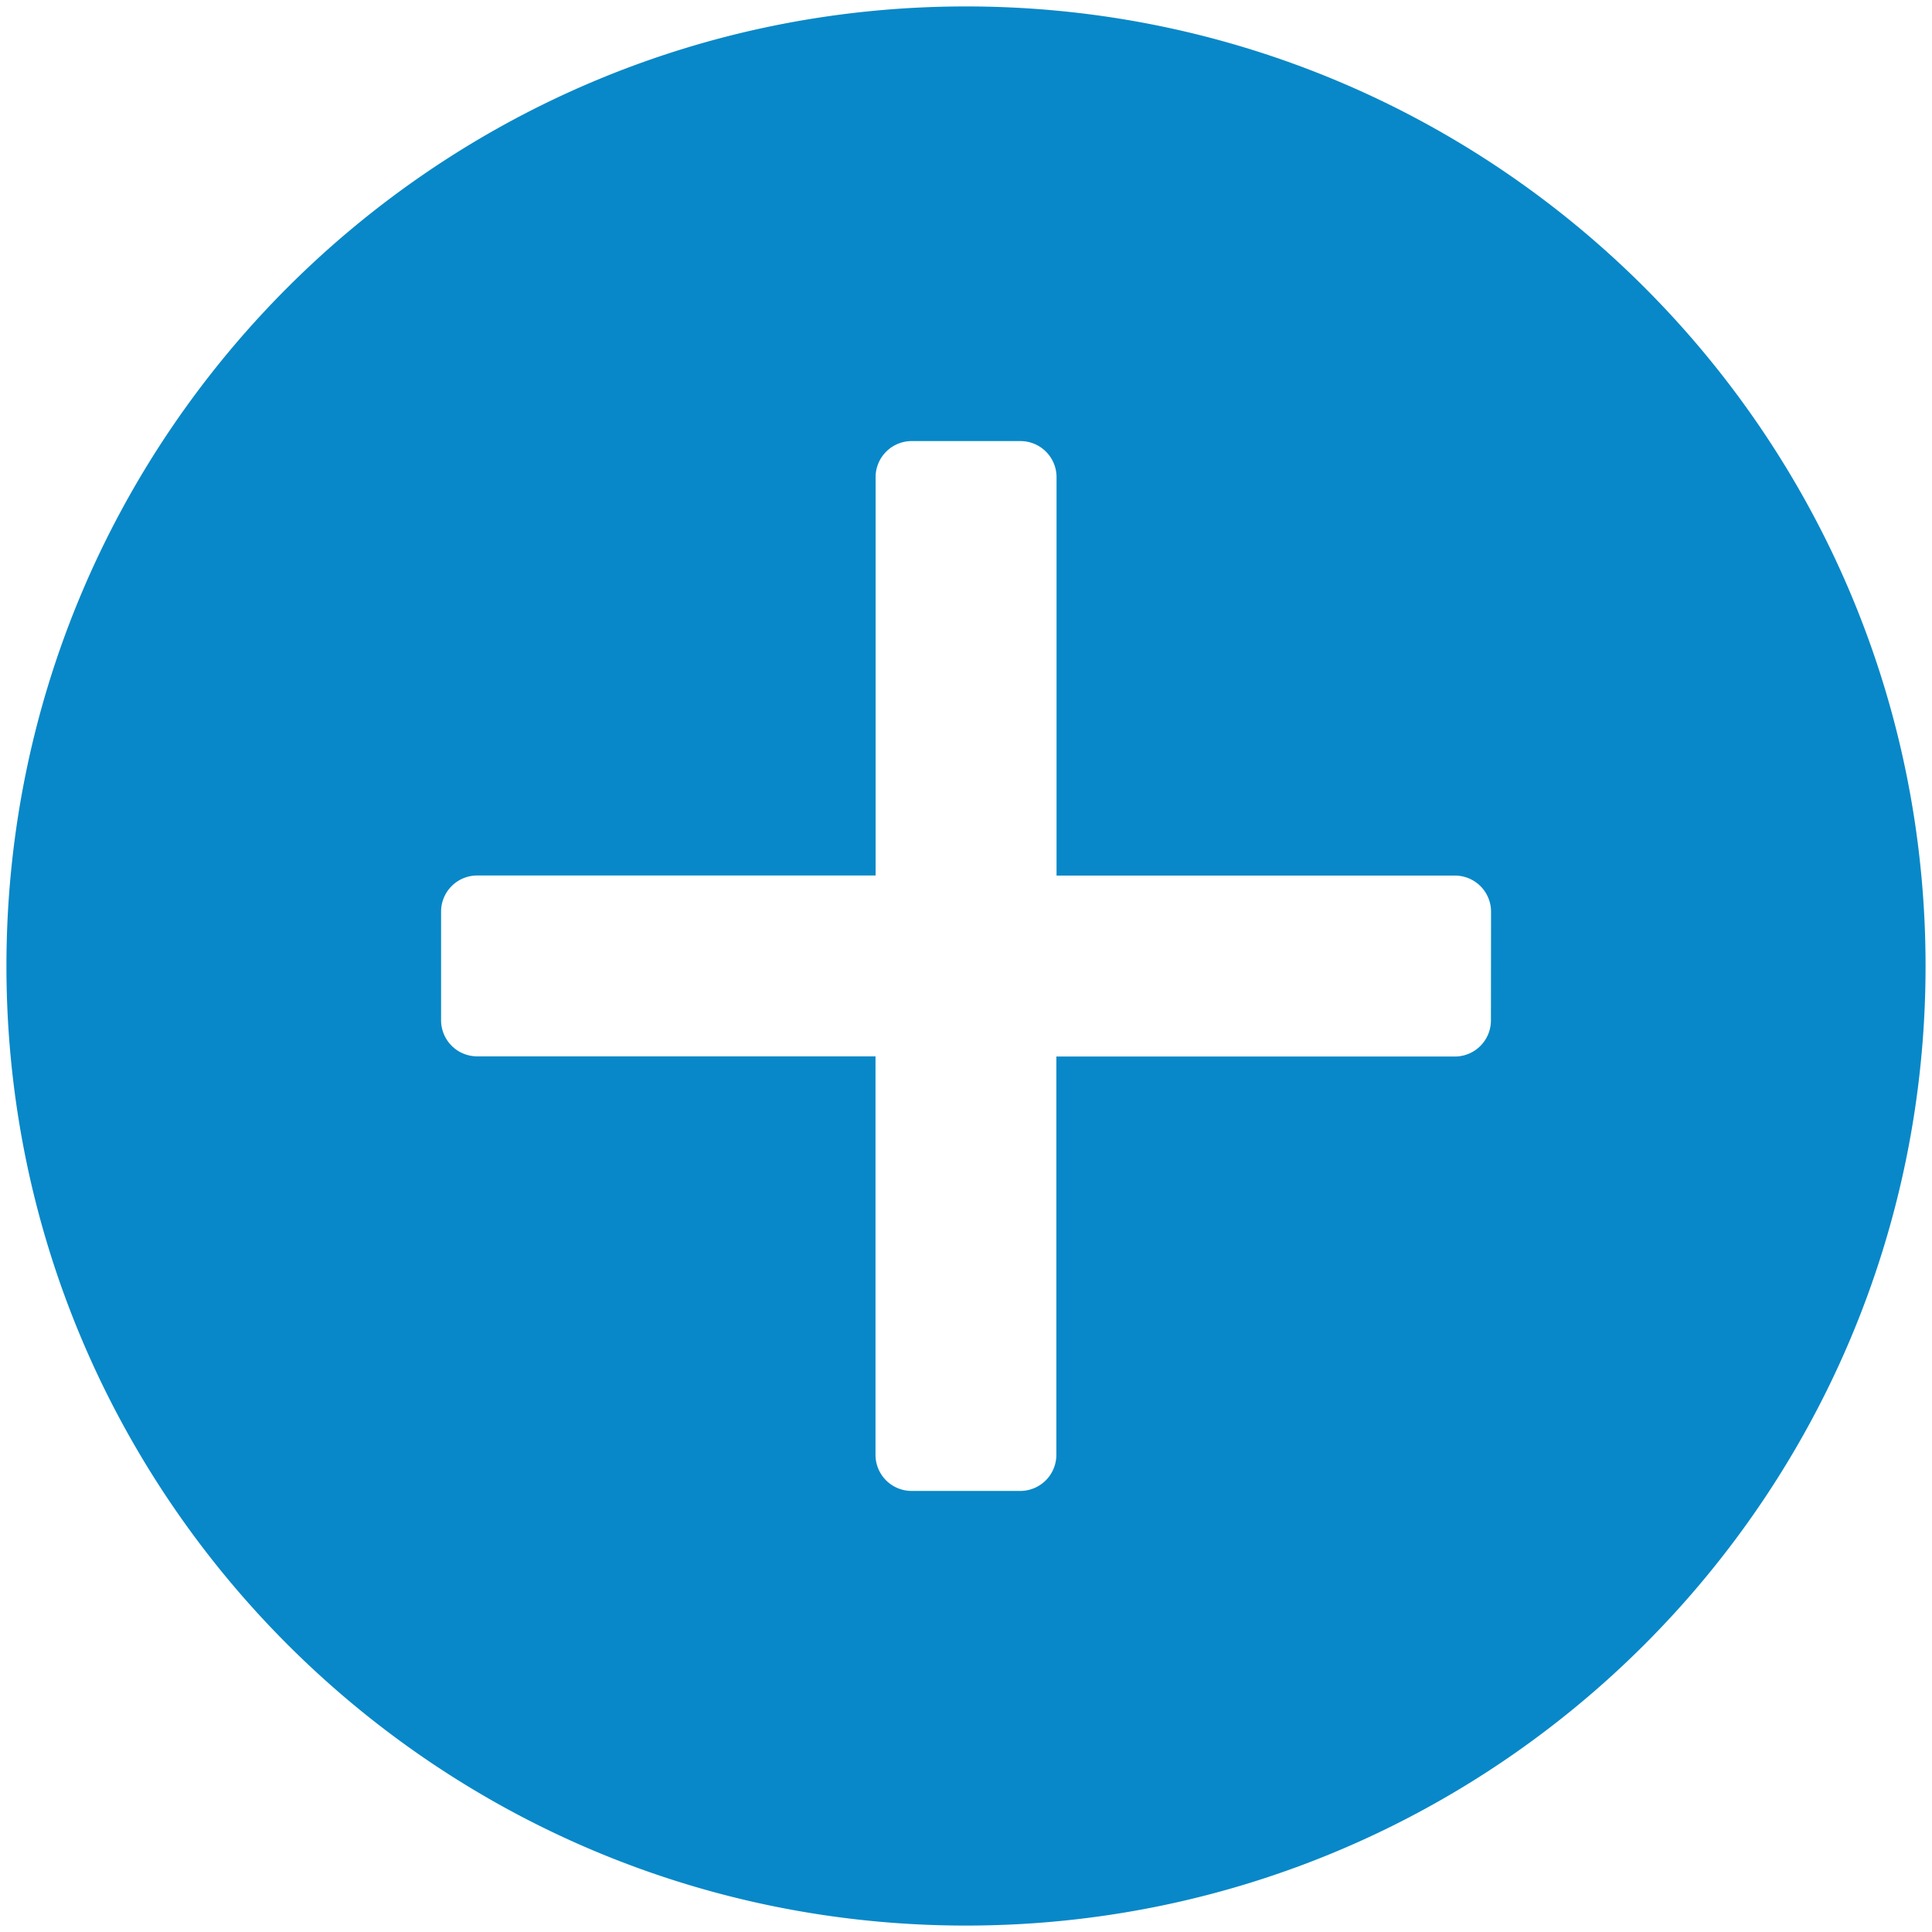 <?xml version="1.0" standalone="no"?><!DOCTYPE svg PUBLIC "-//W3C//DTD SVG 1.1//EN" "http://www.w3.org/Graphics/SVG/1.1/DTD/svg11.dtd"><svg t="1586079126907" class="icon" viewBox="0 0 1024 1024" version="1.1" xmlns="http://www.w3.org/2000/svg" p-id="3647" xmlns:xlink="http://www.w3.org/1999/xlink" width="64" height="64"><defs><style type="text/css"></style></defs><path d="M512.007 1020.59C231.12 1020.59 3.413 792.852 3.413 512.003S231.12 3.41 512.007 3.41 1020.587 231.117 1020.587 512.003c0 280.893-227.731 508.587-508.58 508.587z m278.279-537.378a19.139 19.139 0 0 0-19.135-19.135h-211.162V252.914a19.135 19.135 0 0 0-19.135-19.135H483.226a19.135 19.135 0 0 0-19.139 19.135v211.118H252.918a19.135 19.135 0 0 0-19.135 19.139v57.58a19.135 19.135 0 0 0 19.135 19.135h211.121v211.2a19.135 19.135 0 0 0 19.135 19.139h57.58a19.139 19.139 0 0 0 19.139-19.139v-211.101h211.2a19.135 19.135 0 0 0 19.132-19.139l0.061-57.634z" p-id="3648" fill="#0888c8"></path></svg>